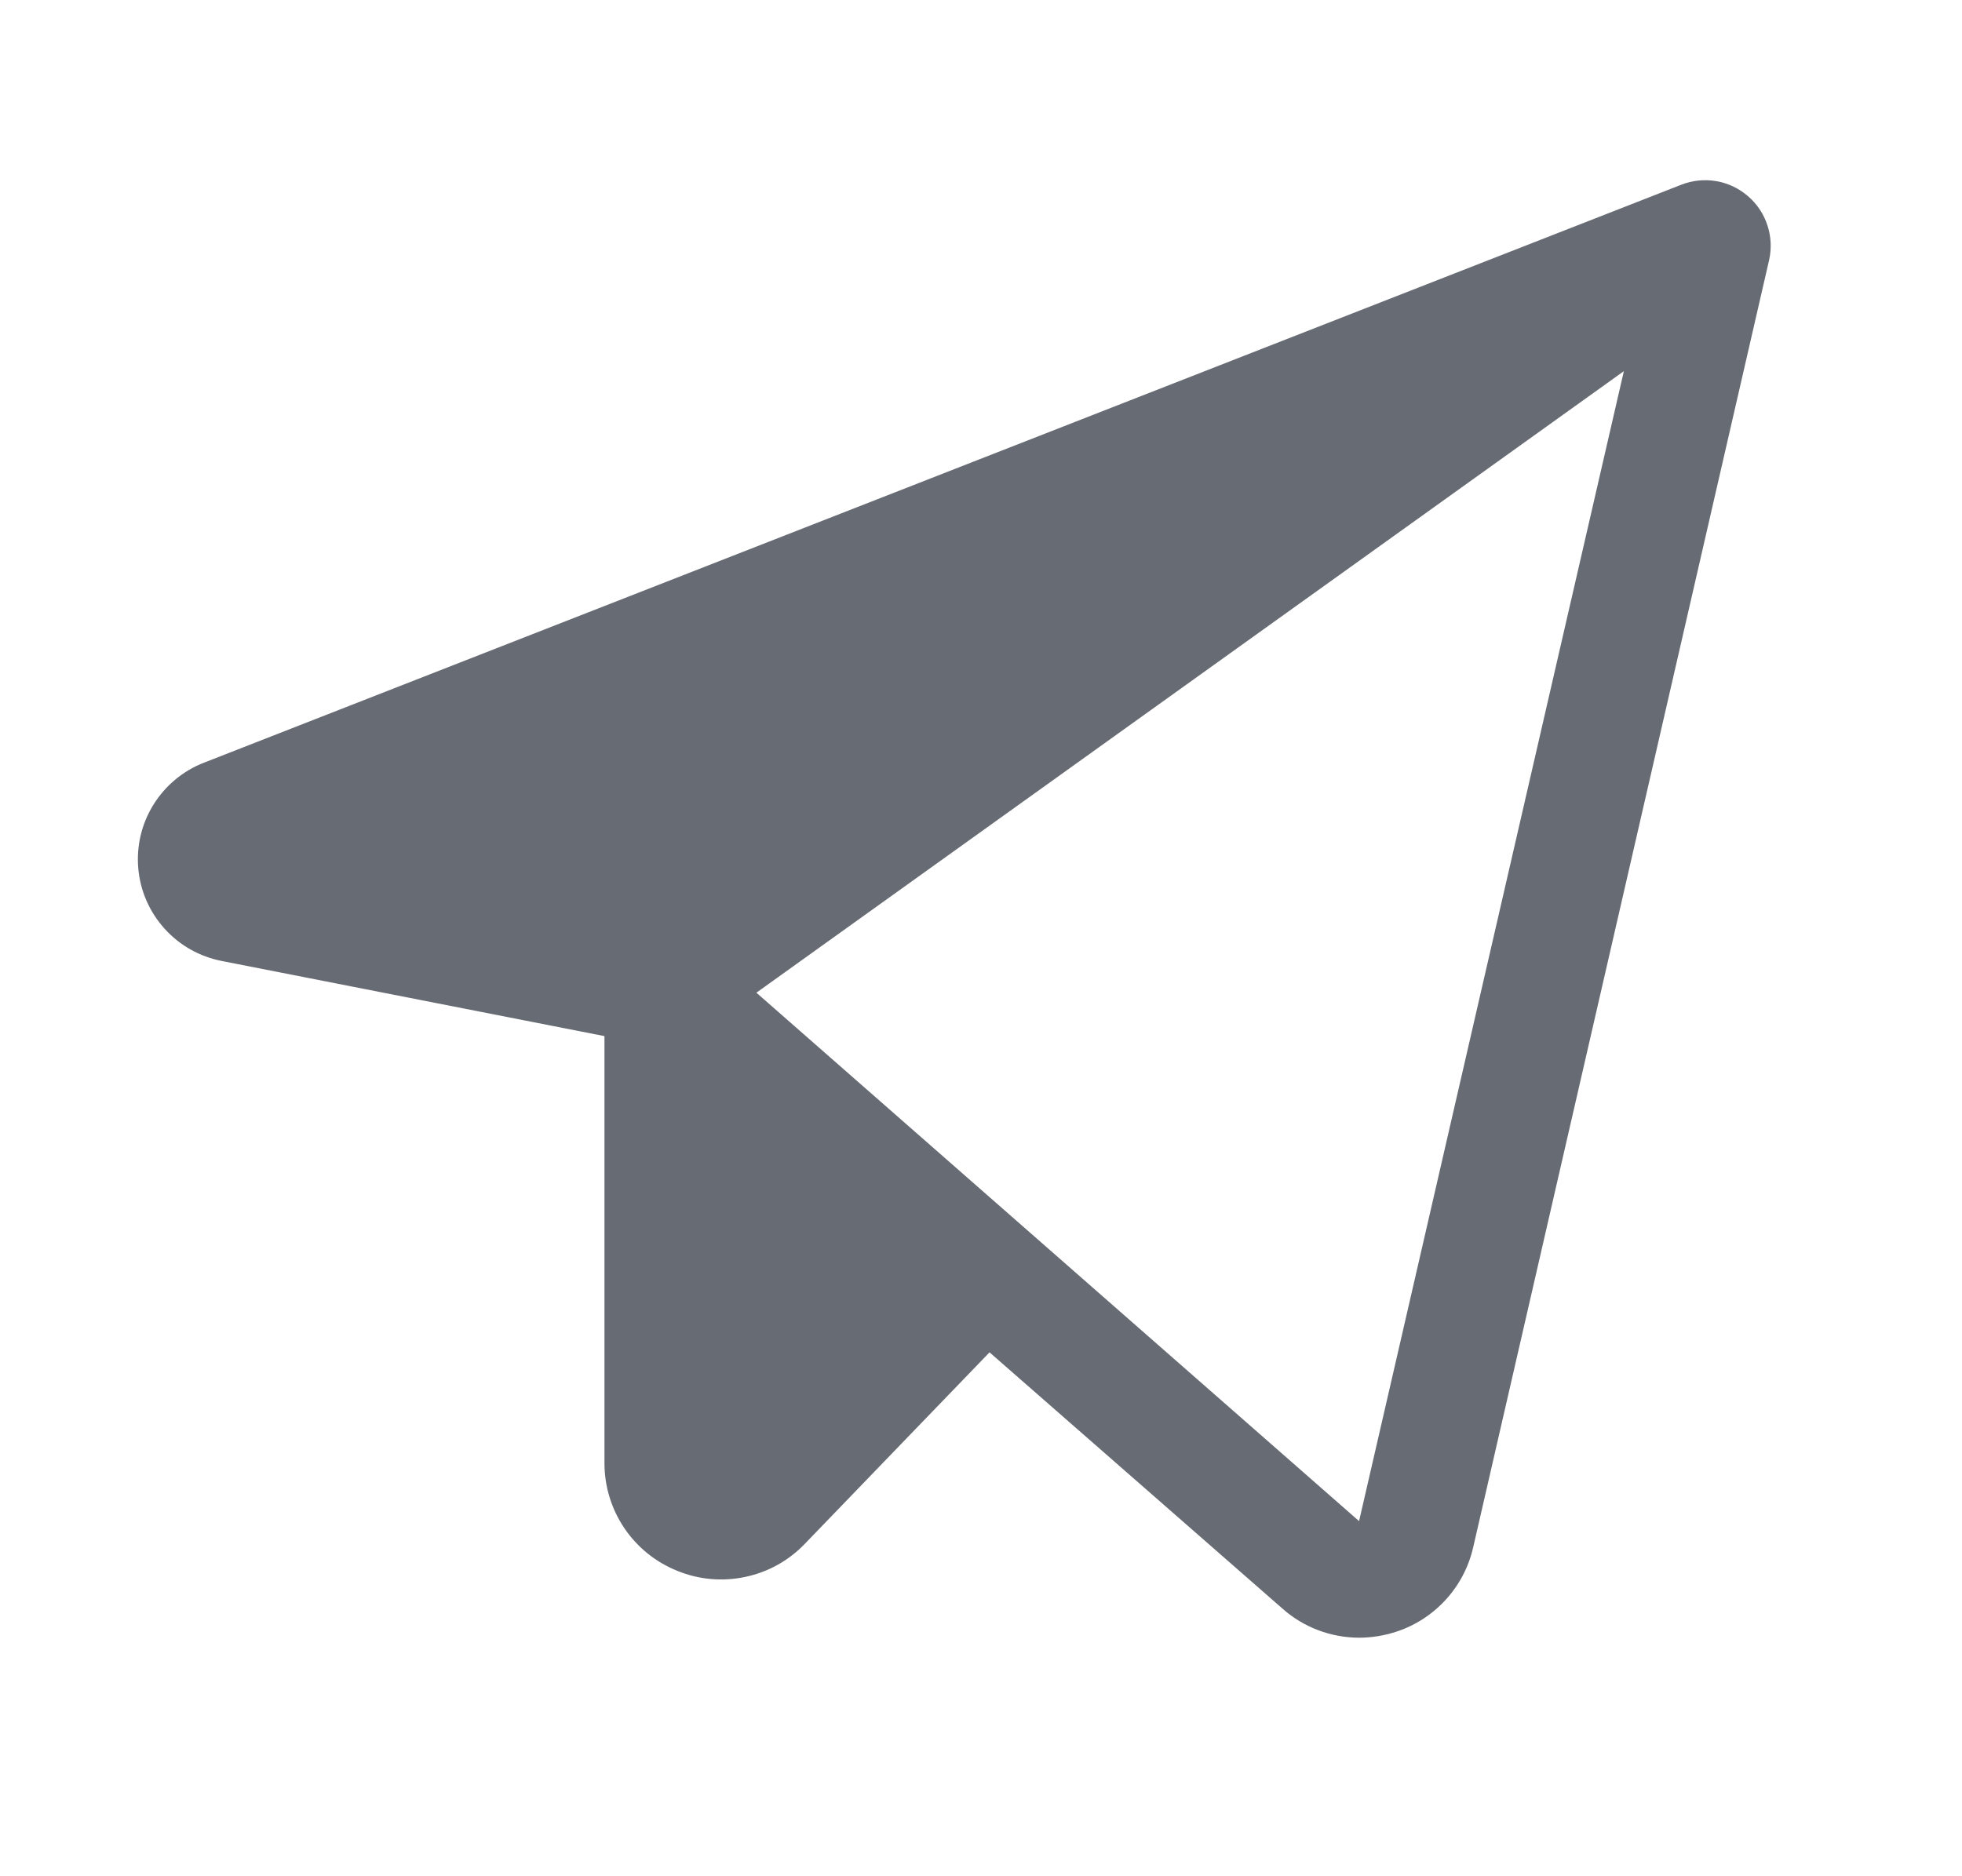 <svg xmlns="http://www.w3.org/2000/svg" width="23" height="22" viewBox="0 0 23 22" fill="none">
    <g clip-path="url(#clip0_845_21346)">
        <path d="M20.491 2.3C20.385 2.208 20.256 2.147 20.119 2.124C19.981 2.1 19.839 2.115 19.709 2.166L2.391 8.943C2.146 9.038 1.938 9.211 1.799 9.435C1.66 9.658 1.598 9.921 1.621 10.183C1.644 10.446 1.752 10.693 1.929 10.889C2.105 11.085 2.34 11.217 2.599 11.268L7.086 12.149V17.152C7.085 17.425 7.166 17.691 7.318 17.917C7.47 18.143 7.687 18.318 7.94 18.419C8.193 18.523 8.471 18.547 8.737 18.49C9.004 18.434 9.248 18.298 9.436 18.101L11.6 15.857L15.033 18.861C15.28 19.081 15.6 19.202 15.931 19.203C16.076 19.203 16.22 19.18 16.358 19.136C16.584 19.064 16.786 18.934 16.946 18.76C17.106 18.586 17.218 18.372 17.27 18.142L20.738 3.053C20.769 2.917 20.763 2.775 20.719 2.642C20.676 2.509 20.597 2.391 20.491 2.3ZM15.932 17.836L8.867 11.64L19.036 4.352L15.932 17.836Z" fill="#676B73"/>
    </g>
    <defs>
        <clipPath id="clip0_845_21346">
            <rect width="21.876" height="21.876" fill="white" transform="translate(0.25 0.062)"/>
        </clipPath>
    </defs>
</svg>
